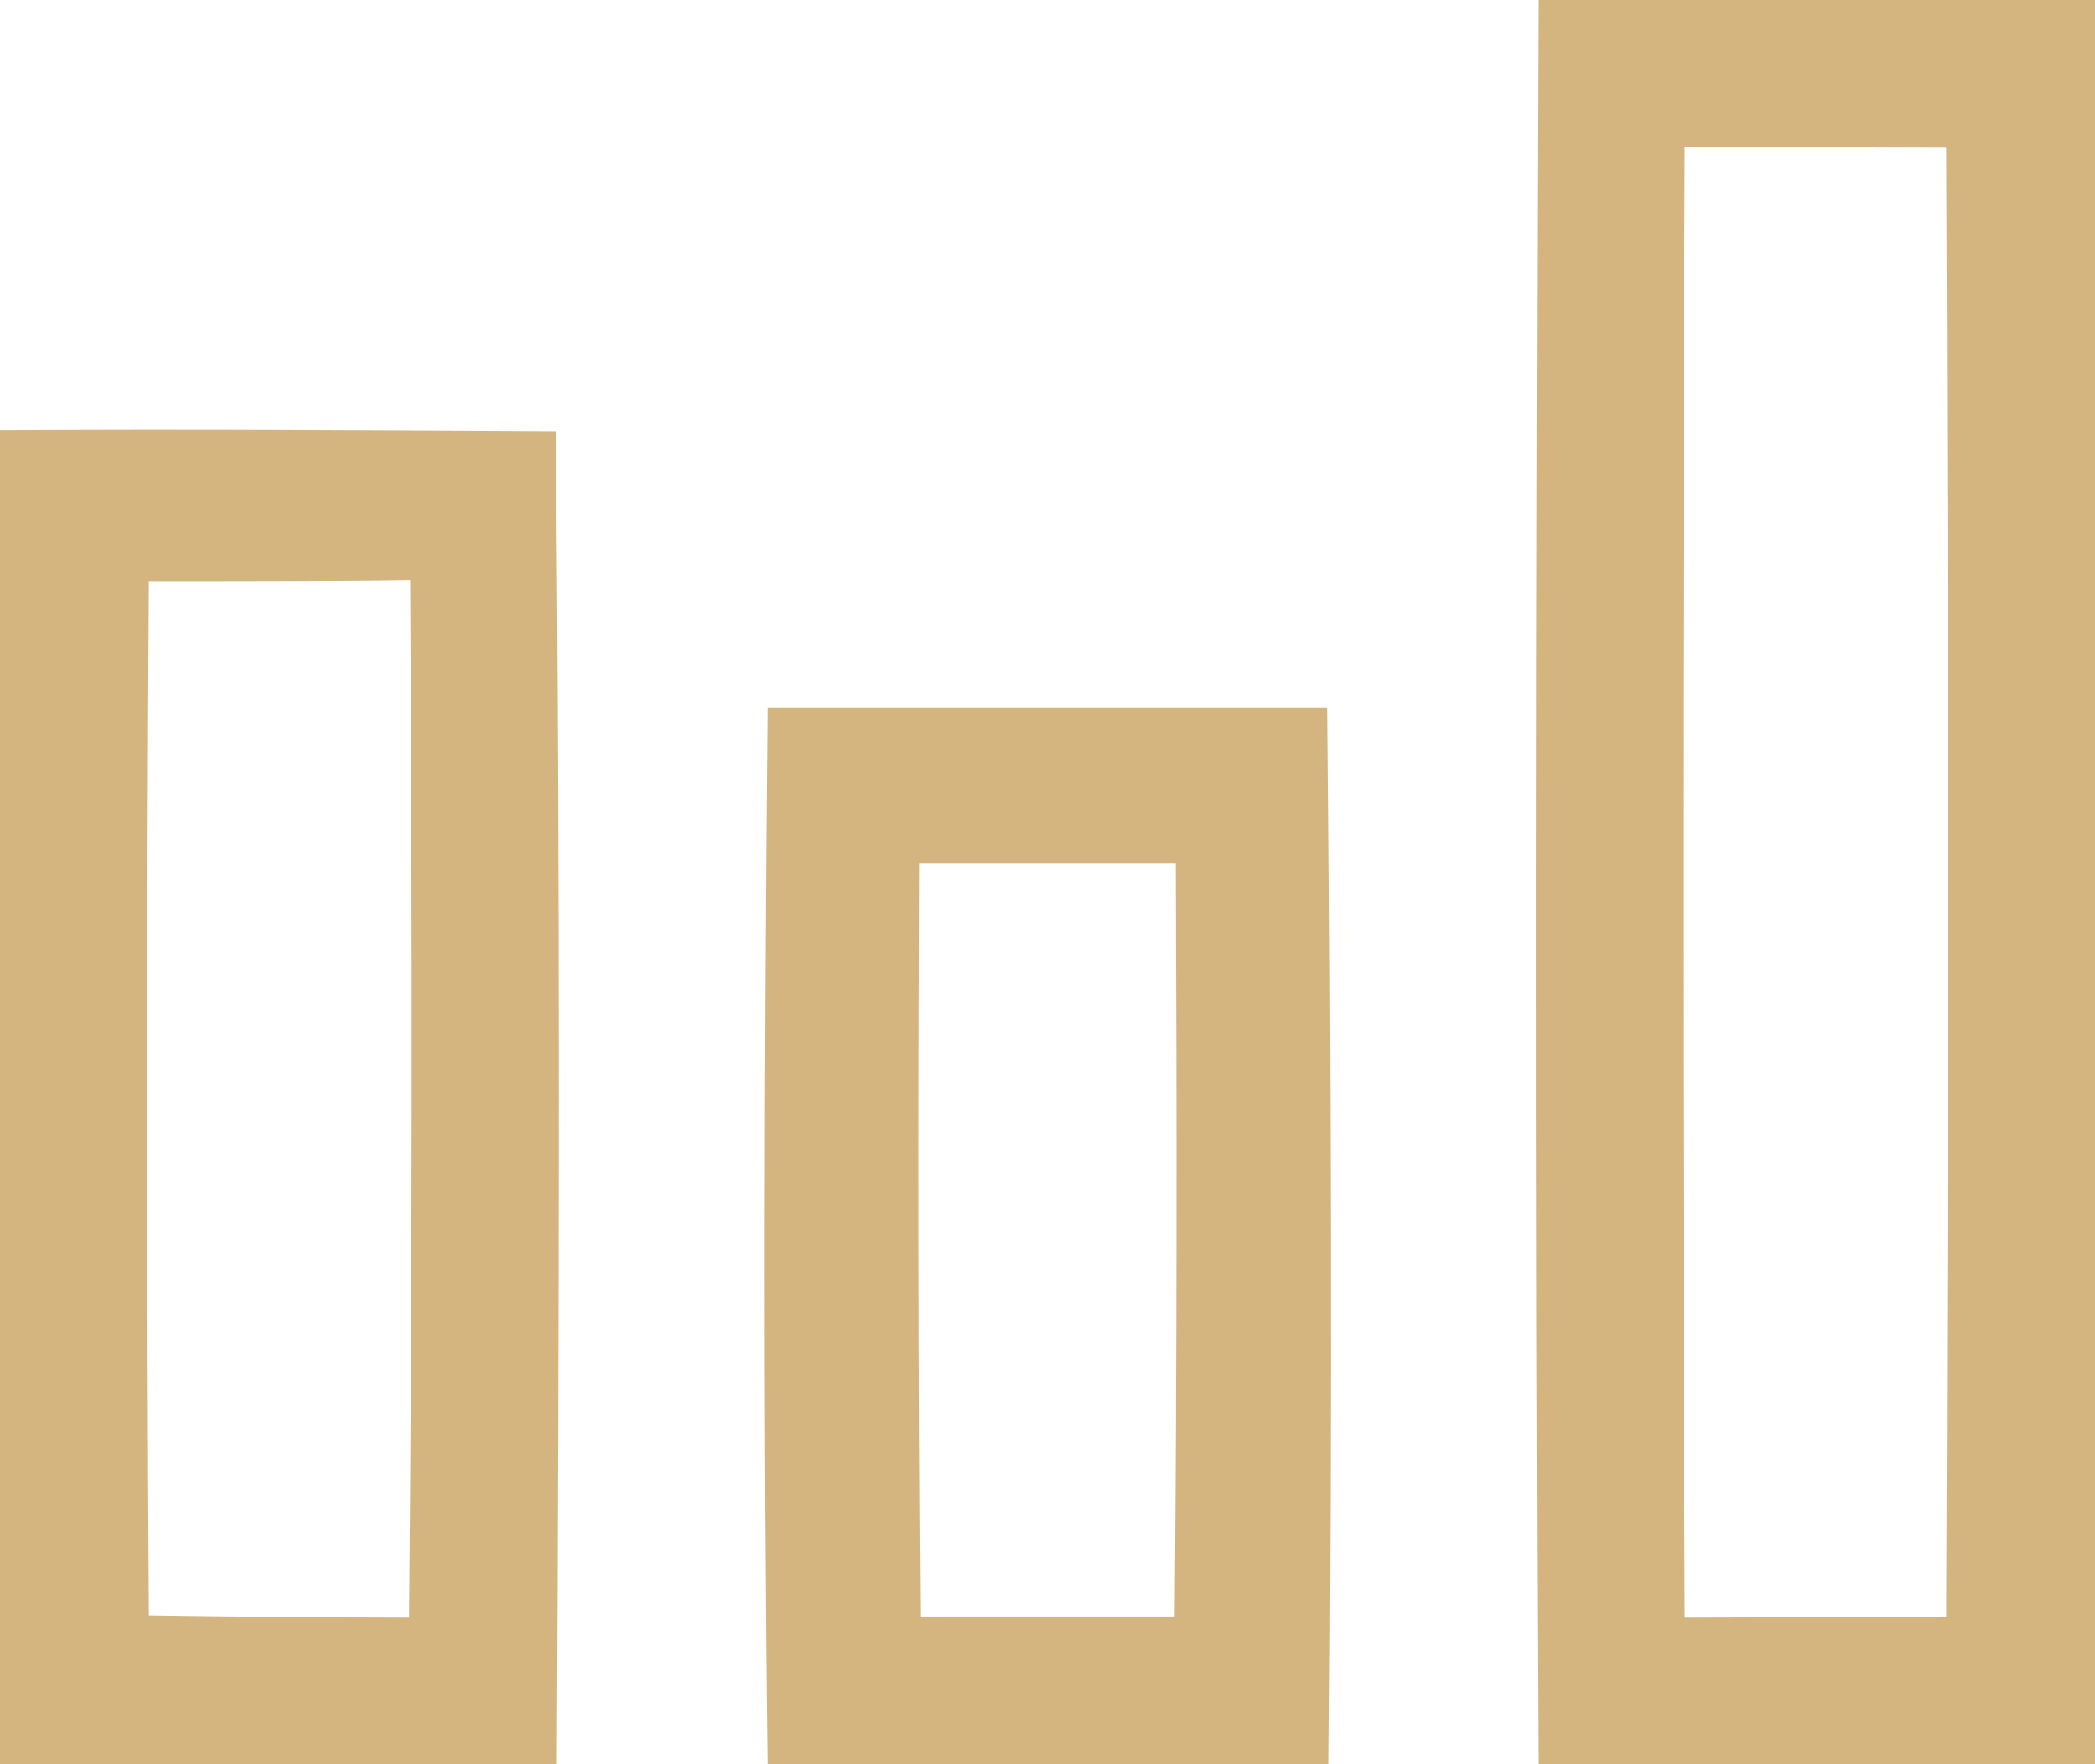 <?xml version="1.0" encoding="UTF-8" ?>
<!DOCTYPE svg PUBLIC "-//W3C//DTD SVG 1.1//EN" "http://www.w3.org/Graphics/SVG/1.1/DTD/svg11.dtd">
<svg width="19pt" height="16pt" viewBox="0 0 19 16" version="1.1" xmlns="http://www.w3.org/2000/svg">
<g id="#d1af76ec">
<path fill="#d1af76" opacity="0.93" d=" M 13.95 0.00 L 19.00 0.00 L 19.00 16.00 L 13.95 16.00 C 13.92 10.67 13.93 5.33 13.95 0.00 M 15.28 1.33 C 15.26 5.78 15.26 10.22 15.28 14.67 C 15.88 14.67 17.06 14.66 17.65 14.66 C 17.67 10.22 17.67 5.78 17.65 1.34 C 17.06 1.34 15.87 1.33 15.28 1.33 Z" />
<path fill="#d1af76" opacity="0.93" d=" M 0.00 3.90 C 1.68 3.89 3.36 3.90 5.04 3.91 C 5.08 7.94 5.07 11.97 5.05 16.00 L 0.00 16.00 L 0.00 3.90 M 1.35 5.27 C 1.33 8.40 1.33 11.53 1.35 14.65 C 1.94 14.66 3.12 14.67 3.71 14.67 C 3.74 11.54 3.74 8.40 3.72 5.26 C 3.12 5.27 1.94 5.27 1.35 5.27 Z" />
<path fill="#d1af76" opacity="0.93" d=" M 6.96 6.42 C 8.65 6.42 10.35 6.42 12.04 6.42 C 12.07 9.62 12.08 12.81 12.05 16.00 L 6.96 16.00 C 6.92 12.81 6.93 9.62 6.96 6.42 M 8.34 7.83 C 8.33 10.11 8.33 12.38 8.35 14.66 C 8.93 14.66 10.08 14.66 10.65 14.66 C 10.67 12.39 10.67 10.11 10.66 7.83 C 10.08 7.83 8.92 7.83 8.34 7.83 Z" />
</g>
</svg>
